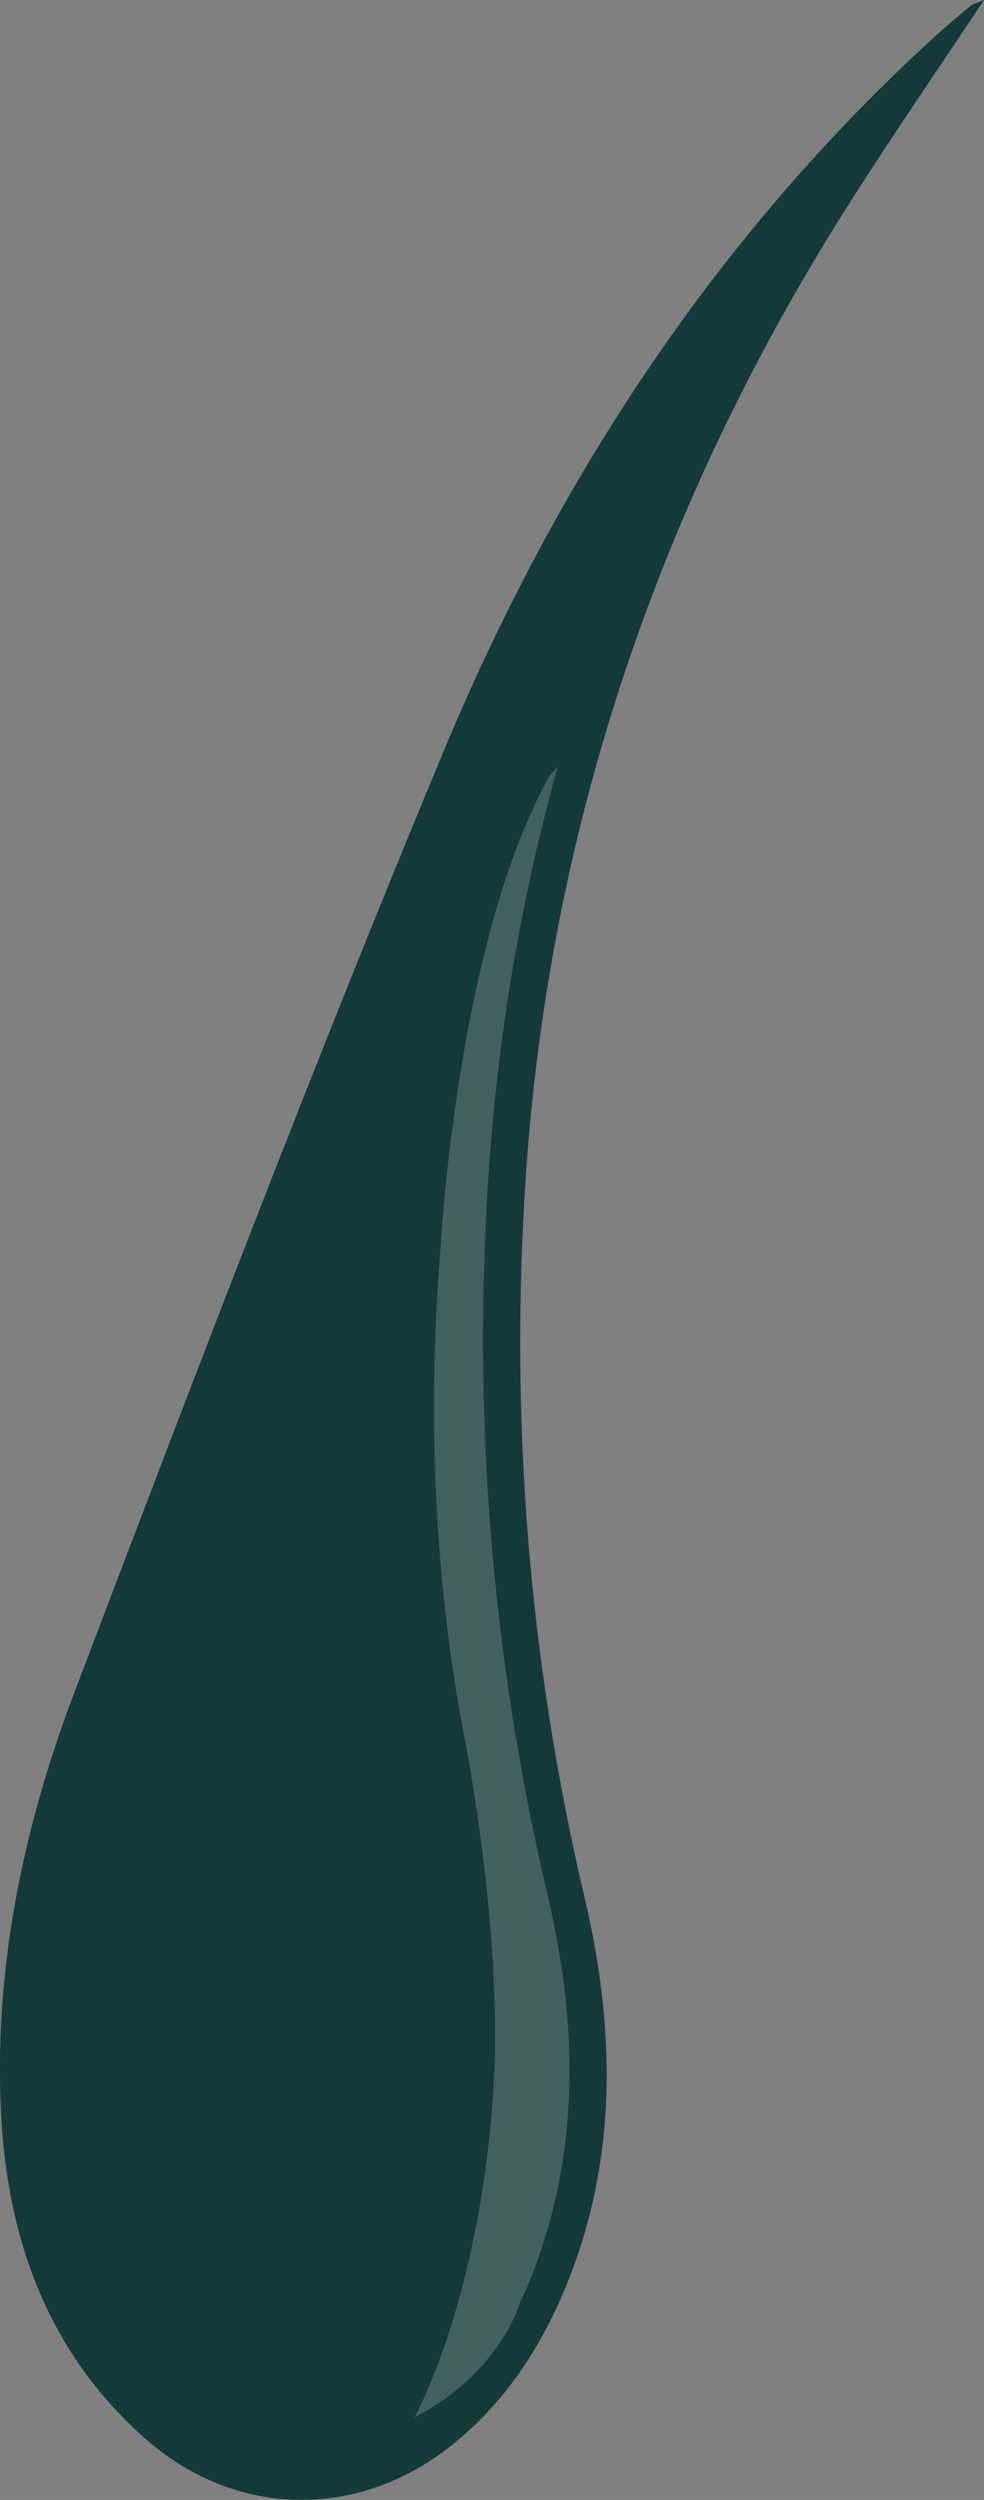 <svg version="1.1" id="图层_1" x="0px" y="0px" width="32.487px" height="82.463px" viewBox="0 0 32.487 82.463" enable-background="new 0 0 32.487 82.463" xml:space="preserve" xmlns="http://www.w3.org/2000/svg" xmlns:xlink="http://www.w3.org/1999/xlink" xmlns:xml="http://www.w3.org/XML/1998/namespace">
  <rect x="0" y="0" width="32.487" height="82.463" fill="#808080" stroke="none"/>
  <g>
    <path fill-rule="evenodd" clip-rule="evenodd" fill="#143A39" d="M32.487,0c-1.504,2.262-2.96,4.382-4.344,6.547
		c-6.301,9.855-10.005,20.639-10.785,32.284c-0.535,7.983,0.098,15.95,1.948,23.792c1.019,4.322,1.101,8.673-0.661,12.889
		c-0.838,2.01-2.017,3.776-3.735,5.148c-3.12,2.491-7.19,2.395-10.163-0.262c-3.16-2.821-4.485-6.499-4.707-10.599
		c-0.261-4.844,0.728-9.537,2.432-14.017c3.947-10.371,7.899-20.746,12.168-30.986c3.727-8.938,8.962-16.955,16.18-23.55
		c0.395-0.362,0.807-0.706,1.22-1.047C32.127,0.13,32.248,0.104,32.487,0z" class="color c1"/>
    <path opacity="0.2" fill-rule="evenodd" clip-rule="evenodd" fill="#FFFFFF" d="M18.079,62.511
		c-1.85-7.845-2.482-15.812-1.948-23.793c0.309-4.607,1.074-9.079,2.278-13.412l-0.261,0.274c-3.117,5.565-3.62,15.822-3.62,15.822
		c-0.556,6.959,0.167,12.555,0.766,15.705l-0.001,0c0,0,0.004,0.021,0.012,0.056c0.016,0.085,0.031,0.171,0.049,0.253
		c0.25,1.328,1.189,6.693,0.955,11.195c-0.014,0.244-0.029,0.485-0.047,0.719c0,0.007-0.001,0.013-0.001,0.02
		c-0.515,6.728-2.578,10.392-2.578,10.392c2.868-1.49,3.49-3.81,3.49-3.81l-0.004,0.004c0.086-0.168,0.169-0.344,0.25-0.536
		C19.181,71.184,19.098,66.831,18.079,62.511z" class="color c2"/>
  </g>
</svg>